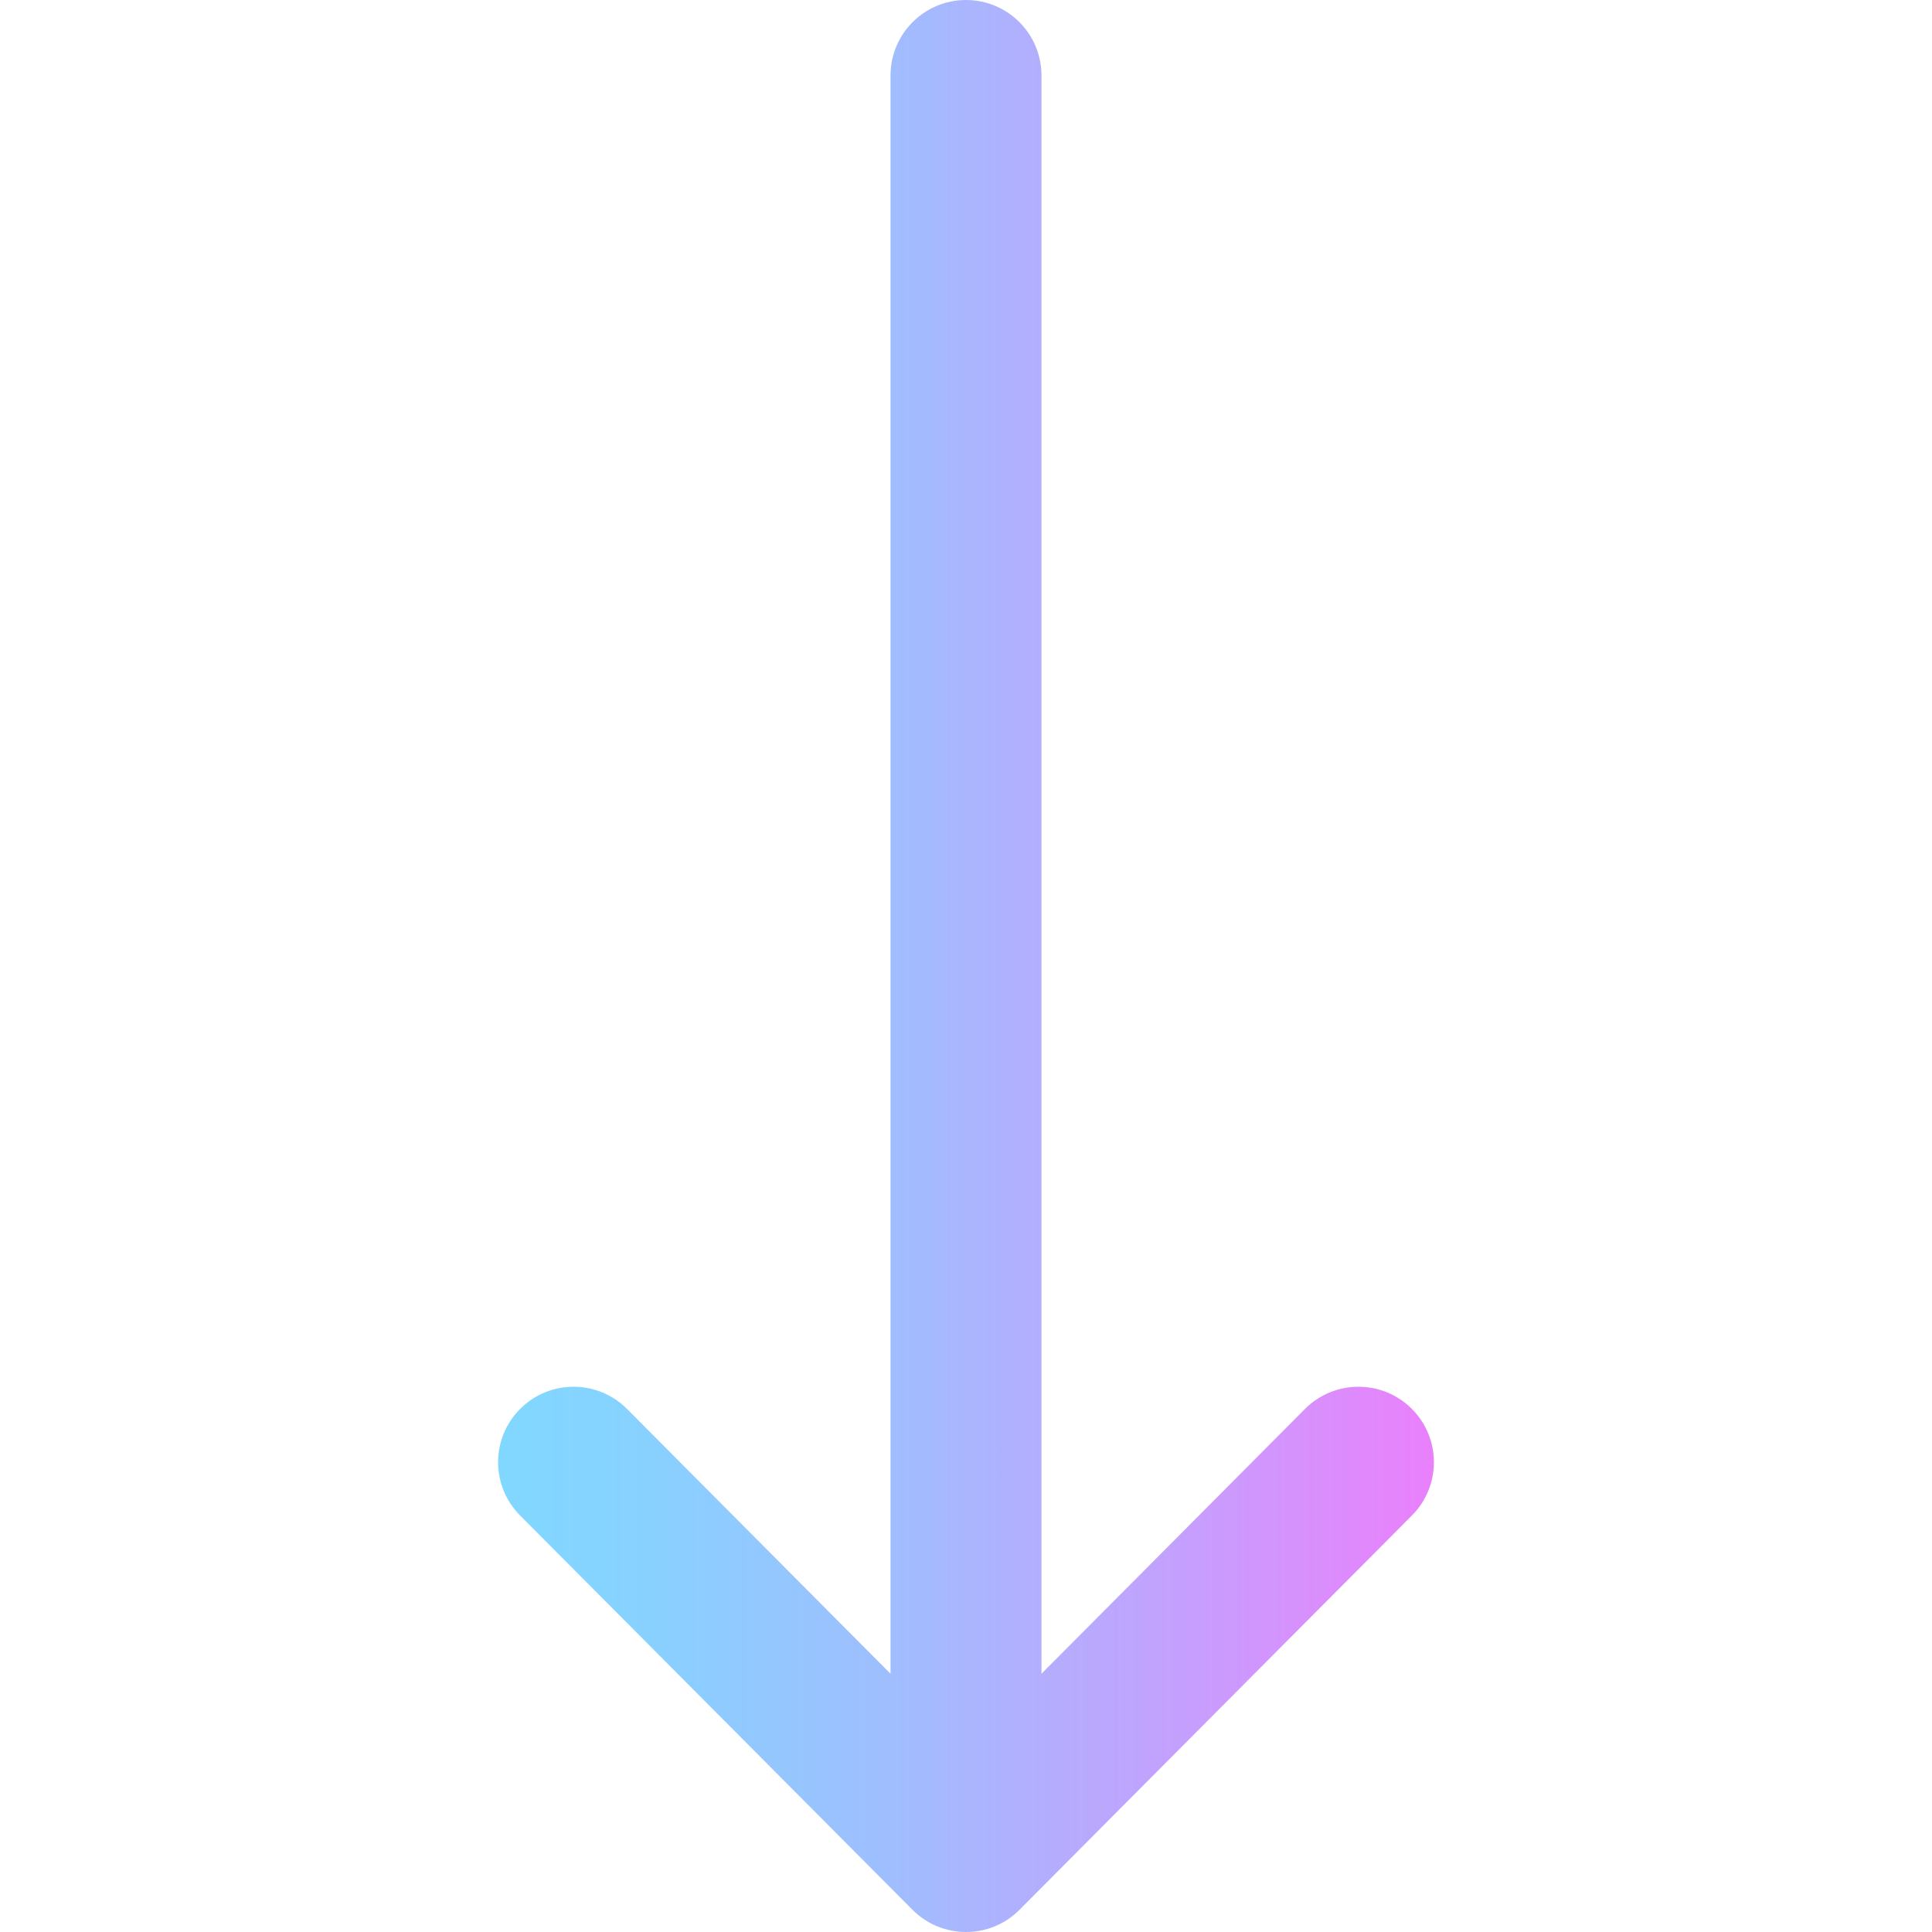 <?xml version="1.0" encoding="iso-8859-1"?>
<!-- Generator: Adobe Illustrator 19.0.0, SVG Export Plug-In . SVG Version: 6.00 Build 0)  -->
<svg version="1.1" id="Capa_1" xmlns="http://www.w3.org/2000/svg" xmlns:xlink="http://www.w3.org/1999/xlink" x="0px" y="0px"
	 viewBox="0 0 512 512" style="enable-background:new 0 0 512 512;" xml:space="preserve">
<linearGradient id="SVGID_1_" gradientUnits="userSpaceOnUse" x1="132" y1="258" x2="380" y2="258" gradientTransform="matrix(1 0 0 -1 0 514)">
	<stop  offset="0" style="stop-color:#80D8FF"/>
	<stop  offset="0.16" style="stop-color:#88D1FF"/>
	<stop  offset="0.413" style="stop-color:#9FBEFE"/>
	<stop  offset="0.725" style="stop-color:#C4A0FD"/>
	<stop  offset="1" style="stop-color:#EA80FC"/>
</linearGradient>
<path style="fill:url(#SVGID_1_);" d="M241.843,506.134c-0.006-0.006-0.013-0.011-0.019-0.018l-104-104.504
	c-7.791-7.829-7.762-20.492,0.068-28.285c7.829-7.792,20.492-7.762,28.284,0.067L236,443.558V20c0-11.046,8.954-20,20-20
	s20,8.954,20,20v423.557l69.824-70.162c7.792-7.829,20.455-7.859,28.284-0.067c7.831,7.793,7.858,20.457,0.068,28.285l-104,104.504
	c-0.006,0.006-0.013,0.011-0.019,0.018C262.339,513.968,249.635,513.943,241.843,506.134z"/>
<g>
</g>
<g>
</g>
<g>
</g>
<g>
</g>
<g>
</g>
<g>
</g>
<g>
</g>
<g>
</g>
<g>
</g>
<g>
</g>
<g>
</g>
<g>
</g>
<g>
</g>
<g>
</g>
<g>
</g>
</svg>
